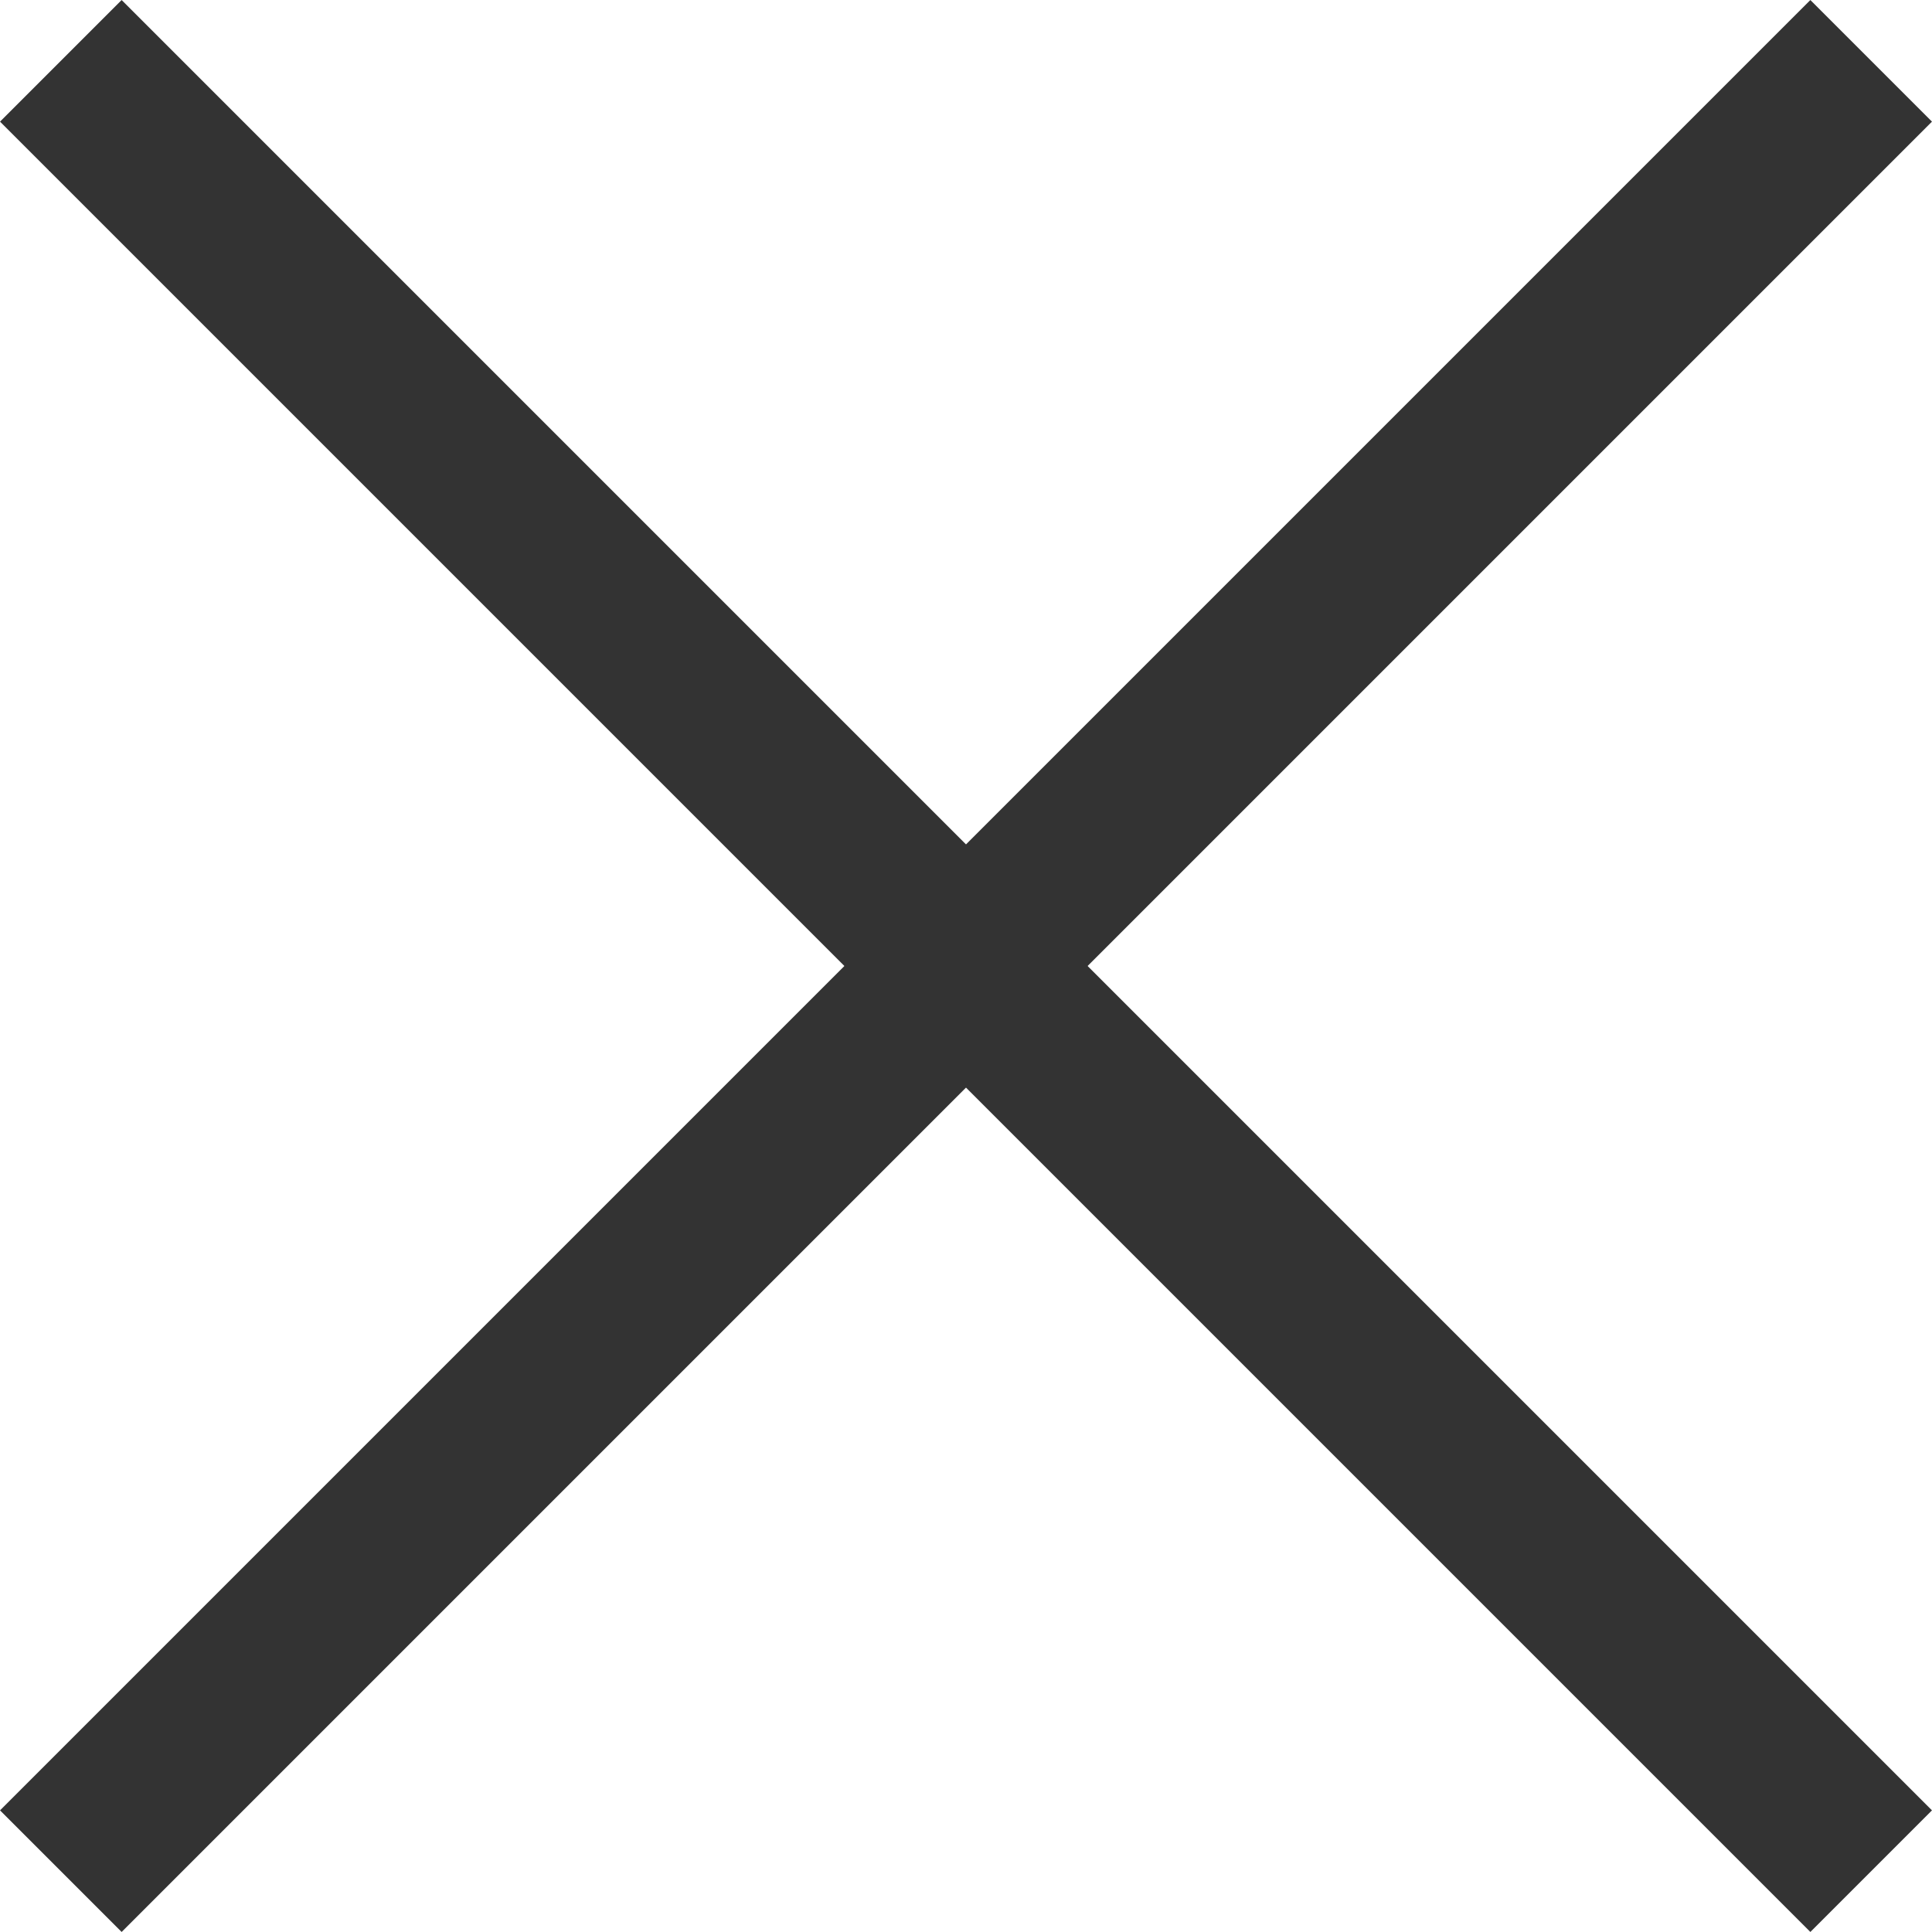 <svg xmlns="http://www.w3.org/2000/svg" viewBox="0 0 179.76 179.76"><defs><style>.cls-1{fill:none;stroke:#333;stroke-miterlimit:10;stroke-width:16px;}</style></defs><g id="Calque_2" data-name="Calque 2"><g id="Calque_1-2" data-name="Calque 1"><polyline class="cls-1" points="174.1 5.66 89.88 89.88 5.66 5.66"/><polyline class="cls-1" points="174.1 174.1 89.88 89.88 5.66 174.1"/></g></g></svg>